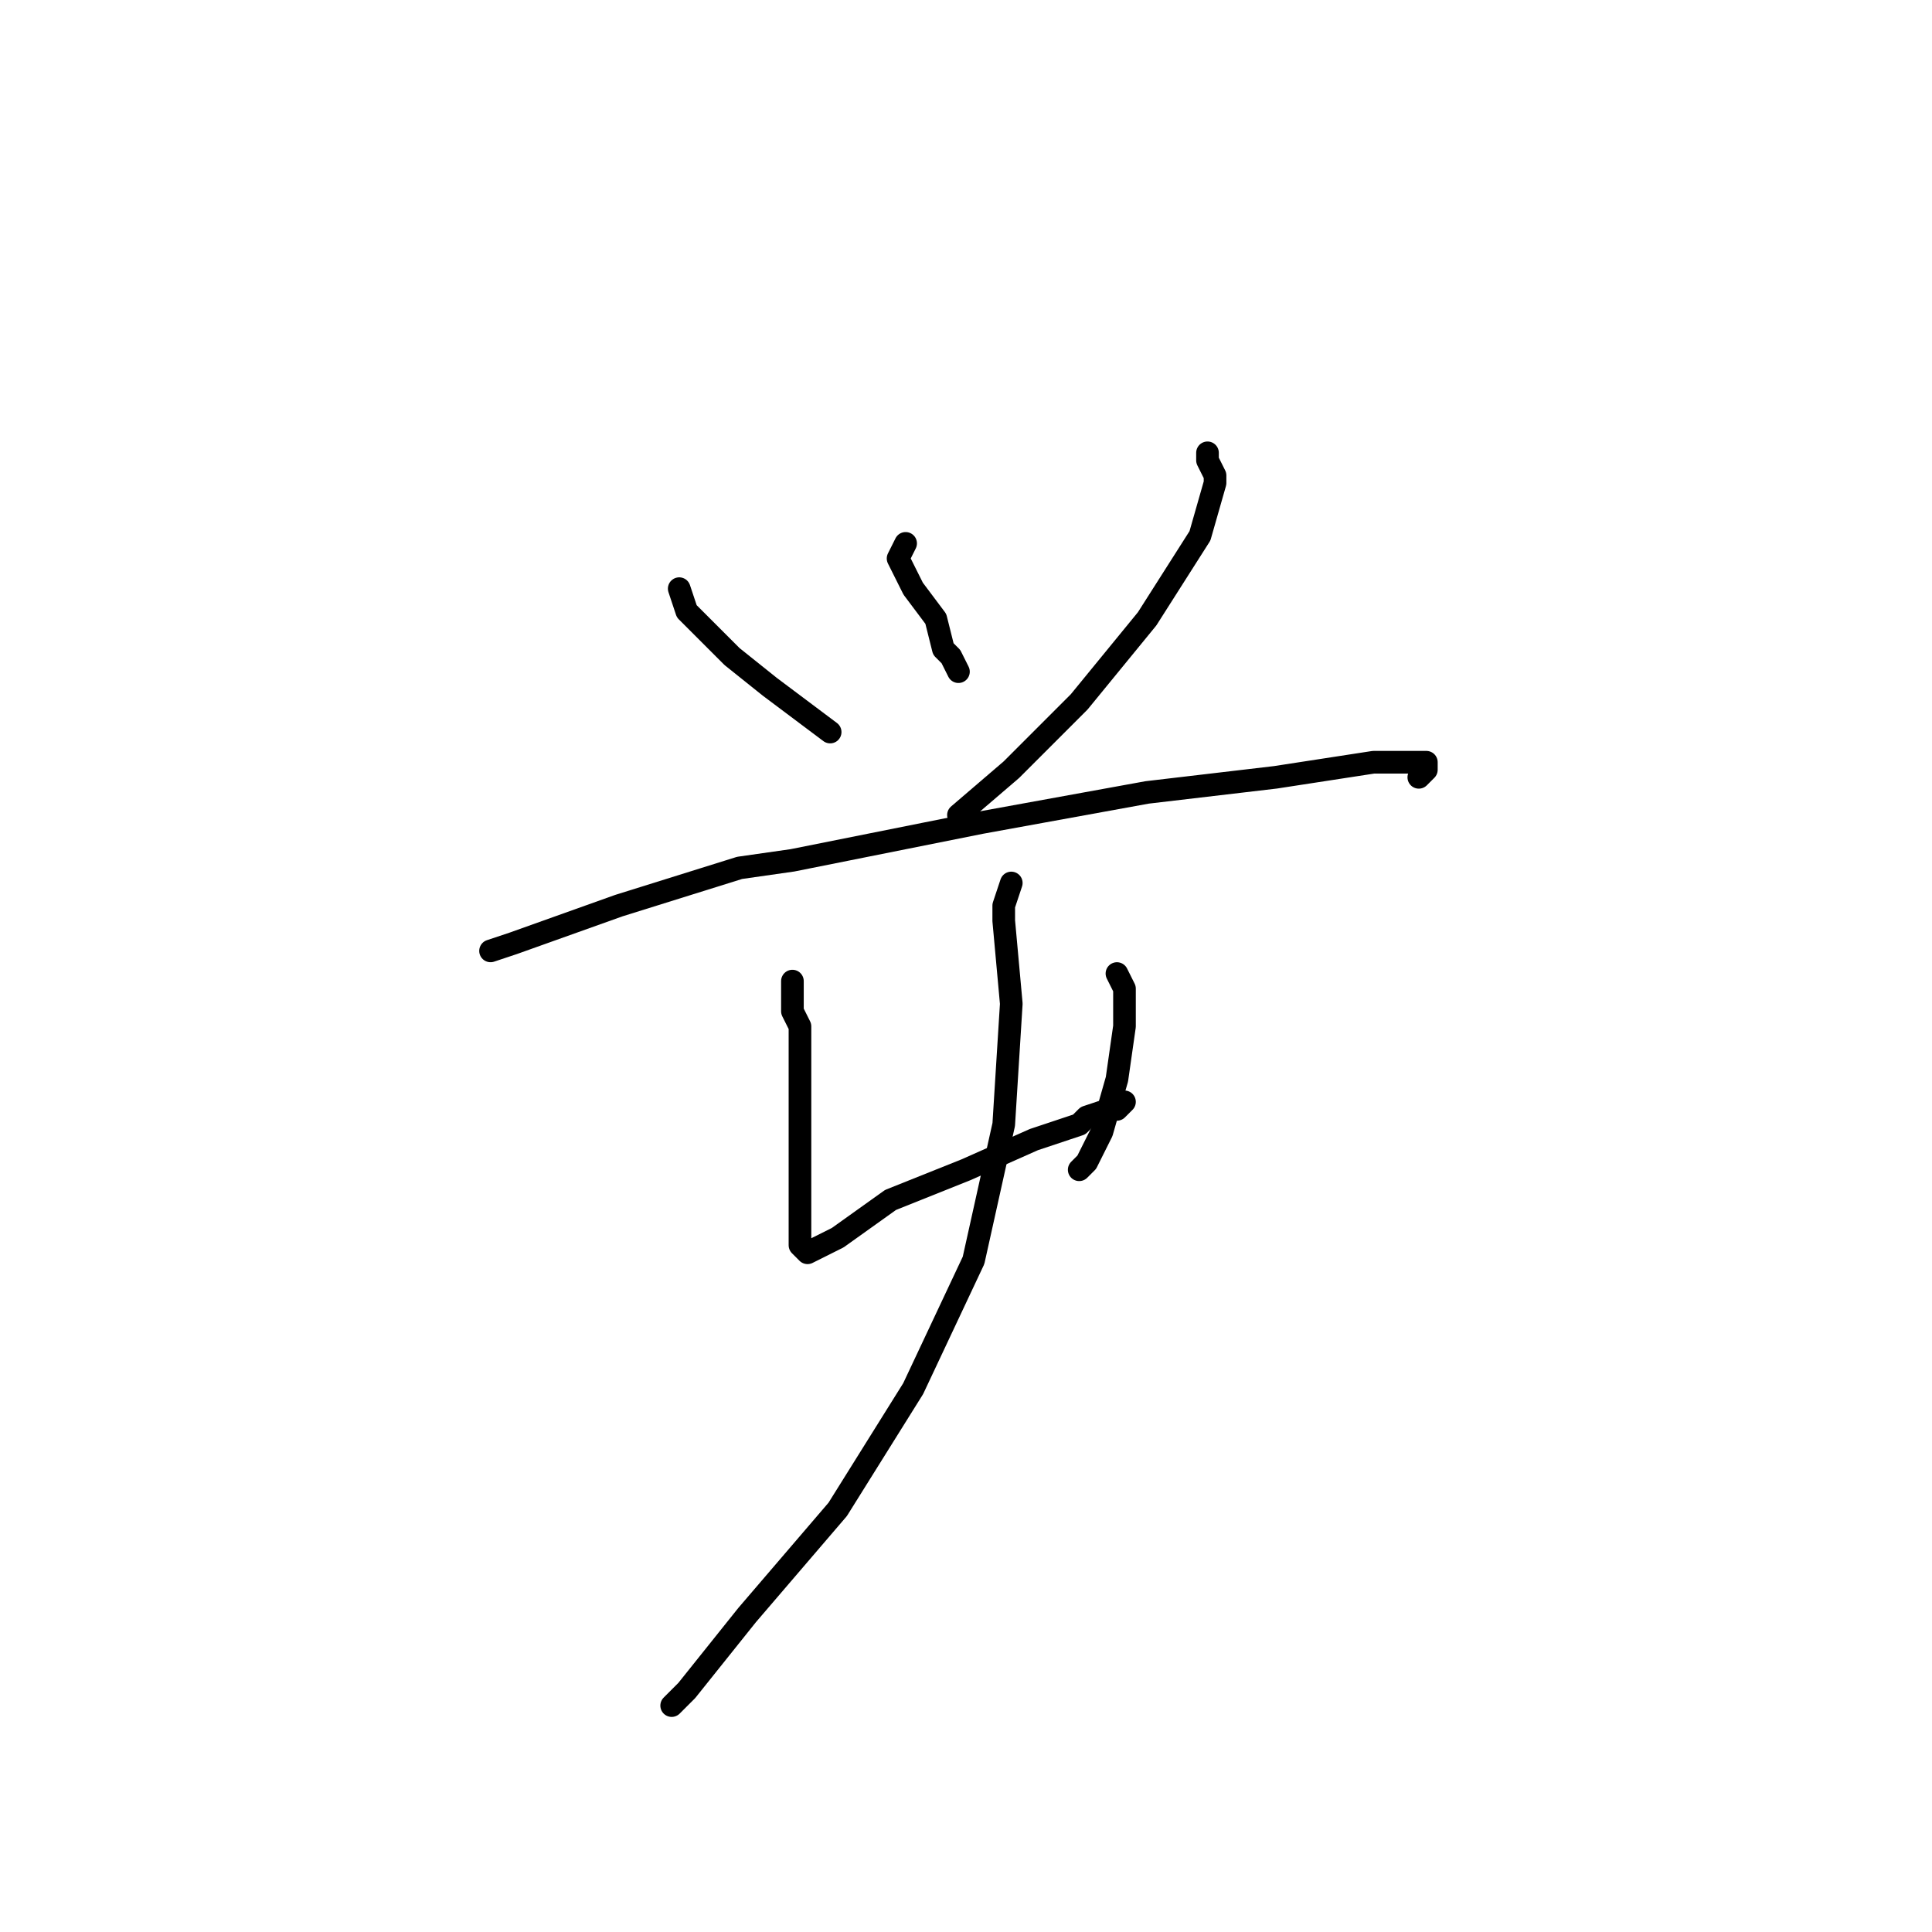 <?xml version="1.0" standalone="no"?>
    <svg width="256" height="256" xmlns="http://www.w3.org/2000/svg" version="1.1">
    <polyline stroke="black" stroke-width="3" stroke-linecap="round" fill="transparent" stroke-linejoin="round" points="90 78 91 81 92 82 97 87 102 91 106 94 110 97 110 97 " />
        <polyline stroke="black" stroke-width="3" stroke-linecap="round" fill="transparent" stroke-linejoin="round" points="120 72 119 74 121 78 124 82 125 86 126 87 127 89 127 89 " />
        <polyline stroke="black" stroke-width="3" stroke-linecap="round" fill="transparent" stroke-linejoin="round" points="160 60 160 61 161 63 161 64 159 71 152 82 143 93 134 102 127 108 127 108 " />
        <polyline stroke="black" stroke-width="3" stroke-linecap="round" fill="transparent" stroke-linejoin="round" points="65 126 68 125 82 120 98 115 105 114 130 109 152 105 169 103 182 101 189 101 189 102 188 103 188 103 " />
        <polyline stroke="black" stroke-width="3" stroke-linecap="round" fill="transparent" stroke-linejoin="round" points="105 130 105 134 106 136 106 142 106 144 106 154 106 161 106 165 107 166 111 164 118 159 128 155 137 151 143 149 144 148 147 147 148 147 149 146 148 146 148 146 " />
        <polyline stroke="black" stroke-width="3" stroke-linecap="round" fill="transparent" stroke-linejoin="round" points="148 129 149 131 149 136 148 143 146 150 144 154 143 155 143 155 " />
        <polyline stroke="black" stroke-width="3" stroke-linecap="round" fill="transparent" stroke-linejoin="round" points="134 117 133 120 133 122 134 133 133 149 129 167 121 184 111 200 99 214 91 224 89 226 89 226 " />
        </svg>